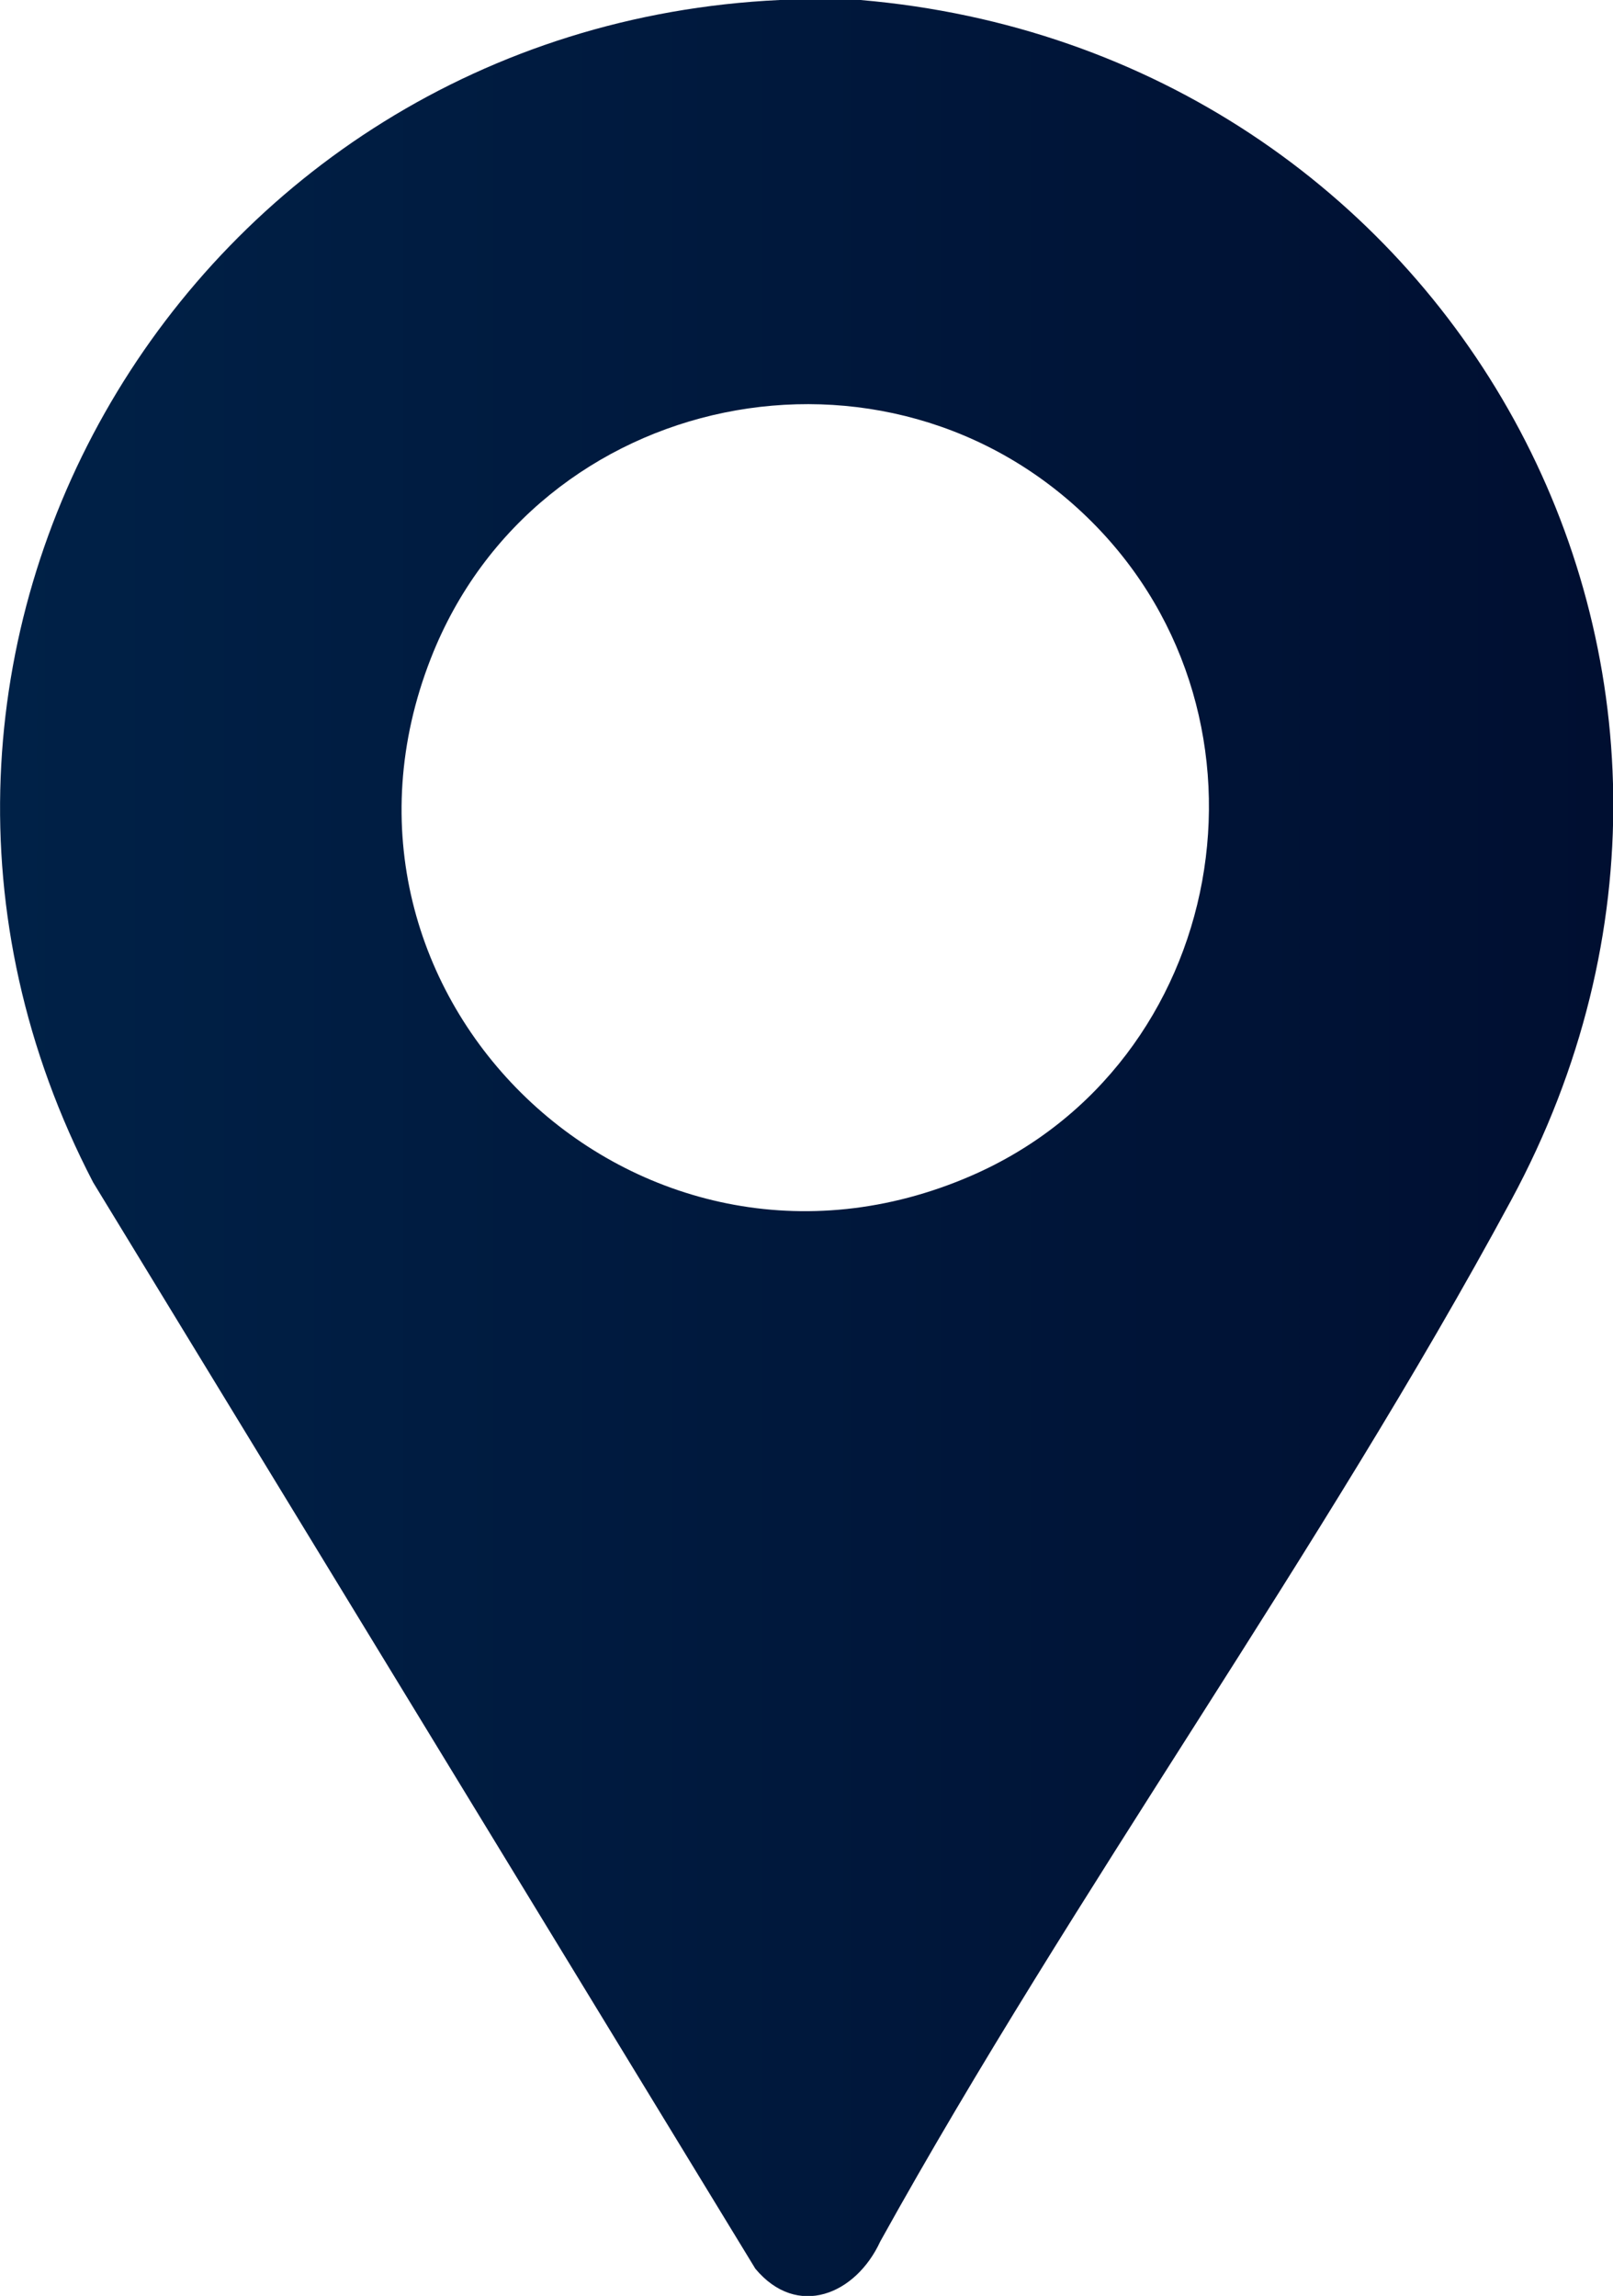 <?xml version="1.0" encoding="UTF-8"?>
<svg id="Capa_2" data-name="Capa 2" xmlns="http://www.w3.org/2000/svg" xmlns:xlink="http://www.w3.org/1999/xlink" viewBox="0 0 35 49.81">
  <defs>
    <style>
      .cls-1 {
        fill: url(#linear-gradient);
      }
    </style>
    <linearGradient id="linear-gradient" x1="0" y1="24.91" x2="35" y2="24.91" gradientUnits="userSpaceOnUse">
      <stop offset="0" stop-color="#002147"/>
      <stop offset="1" stop-color="#000f31"/>
    </linearGradient>
  </defs>
  <g id="Capa_1-2" data-name="Capa 1">
    <path class="cls-1" d="M18.67,0c12.78,1.09,20.34,14.52,14.12,26.04-4.13,7.65-9.46,14.96-13.69,22.59-.53,1.15-1.8,1.68-2.71.59L2.02,25.65C-3.97,14.13,4.07.6,16.92,0h1.75ZM23.69,11.32c-4.43-4.43-12.06-2.87-14.34,2.96-2.87,7.32,4.48,14.37,11.72,11.23,5.58-2.42,6.92-9.89,2.62-14.19Z"/>
  </g>
</svg>